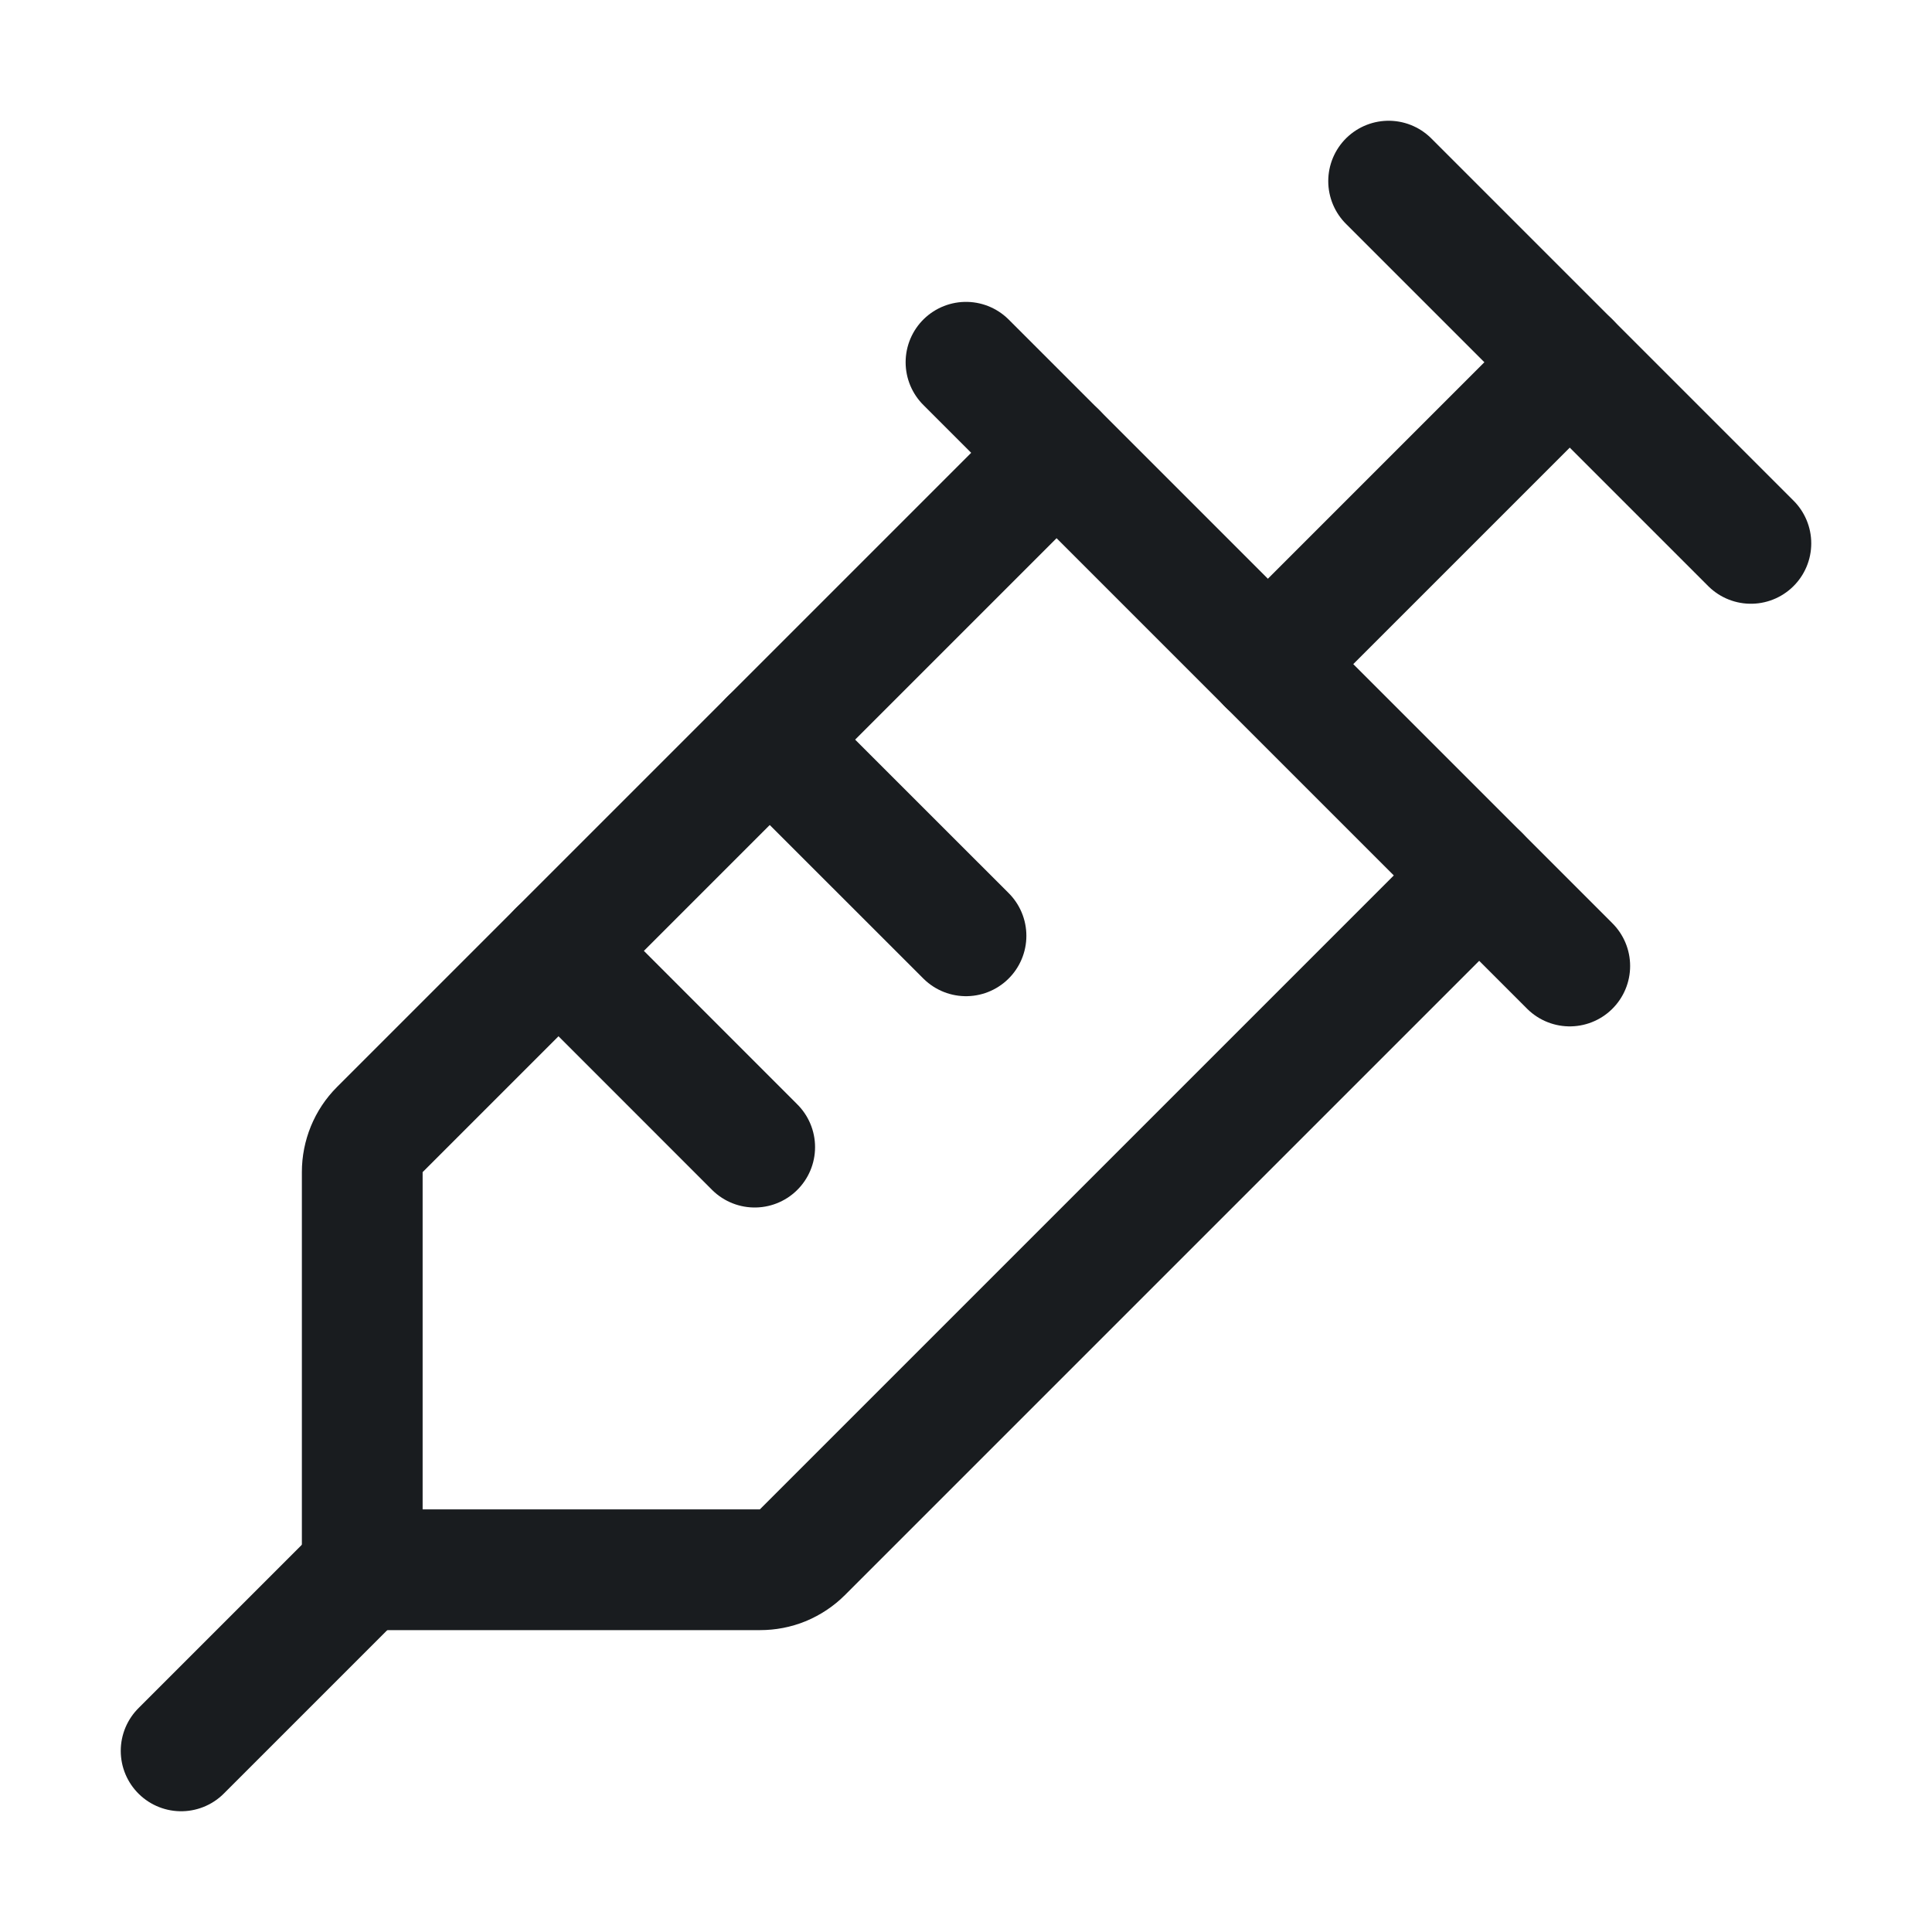 <svg width="24" height="24" viewBox="0 0 24 24" fill="none" xmlns="http://www.w3.org/2000/svg">
<path d="M17.25 2.25L21.75 6.75" stroke="#191C1F" stroke-width="1.5" stroke-linecap="round" stroke-linejoin="round"/>
<path d="M12 4.5L19.5 12" stroke="#191C1F" stroke-width="1.5" stroke-linecap="round" stroke-linejoin="round"/>
<path d="M13.125 5.625L4.716 14.034C4.647 14.103 4.593 14.185 4.556 14.275C4.519 14.366 4.5 14.462 4.5 14.559V19.5H9.441C9.538 19.5 9.635 19.482 9.725 19.445C9.815 19.407 9.897 19.353 9.966 19.284L18.375 10.875" stroke="#191C1F" stroke-width="1.5" stroke-linecap="round" stroke-linejoin="round"/>
<path d="M9.562 9.188L12 11.625" stroke="#191C1F" stroke-width="1.5" stroke-linecap="round" stroke-linejoin="round"/>
<path d="M6.938 11.812L9.375 14.25" stroke="#191C1F" stroke-width="1.5" stroke-linecap="round" stroke-linejoin="round"/>
<path d="M15.75 8.25L19.5 4.5" stroke="#191C1F" stroke-width="1.5" stroke-linecap="round" stroke-linejoin="round"/>
<path d="M4.5 19.5L2.25 21.75" stroke="#191C1F" stroke-width="1.5" stroke-linecap="round" stroke-linejoin="round"/>
</svg>
